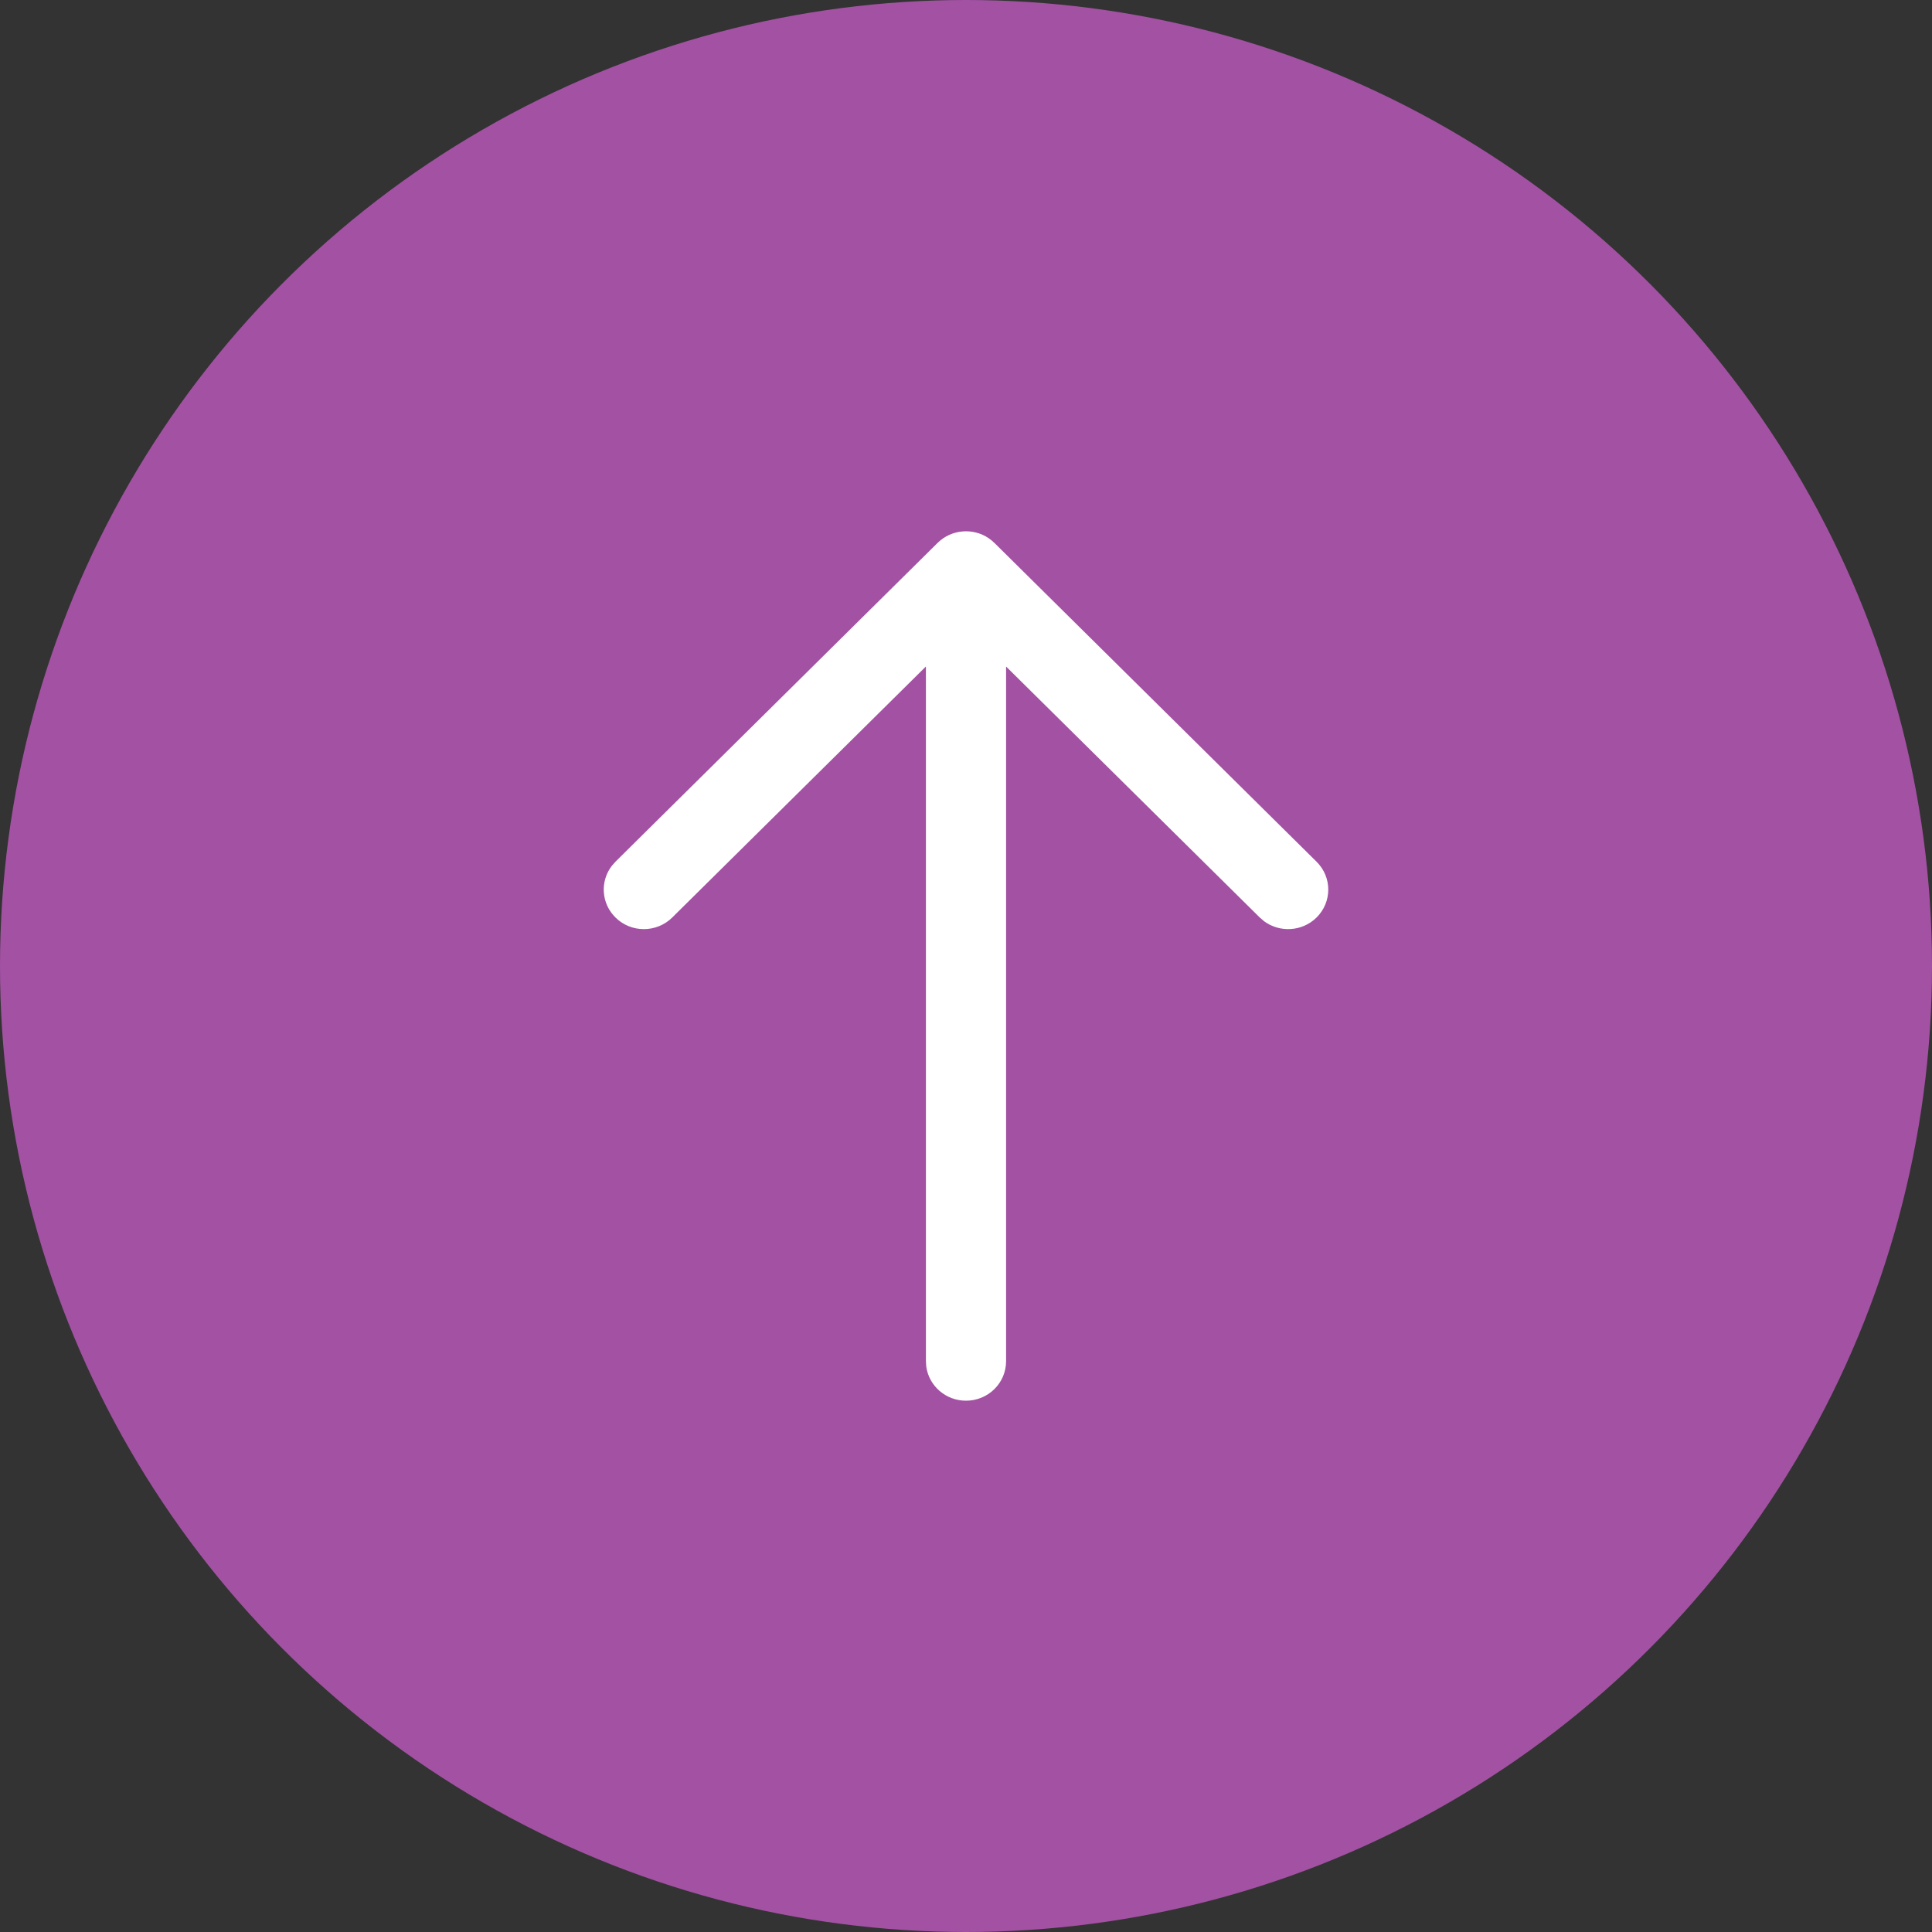 <svg width="40" height="40" viewBox="0 0 40 40" fill="none" xmlns="http://www.w3.org/2000/svg">
<rect x="0" y="0" width="40" height="40" fill="#333333" stroke="none"/>
<circle cx="20" cy="20" r="20" fill="#A351A3"/>
<path fill-rule="evenodd" clip-rule="evenodd" d="M19.177 28.293C19.232 28.692 19.579 29 20 29C20.459 29 20.83 28.634 20.83 28.182V13.8L26.081 18.995L26.174 19.075C26.499 19.313 26.96 19.288 27.256 18.998C27.581 18.679 27.582 18.161 27.258 17.841L20.6 11.252C20.561 11.213 20.519 11.178 20.474 11.146C20.15 10.923 19.7 10.955 19.411 11.241L12.742 17.841L12.662 17.933C12.421 18.253 12.449 18.708 12.745 18.998C13.069 19.317 13.595 19.316 13.919 18.995L19.17 13.799V28.182L19.177 28.293Z" fill="white"/>
</svg>
